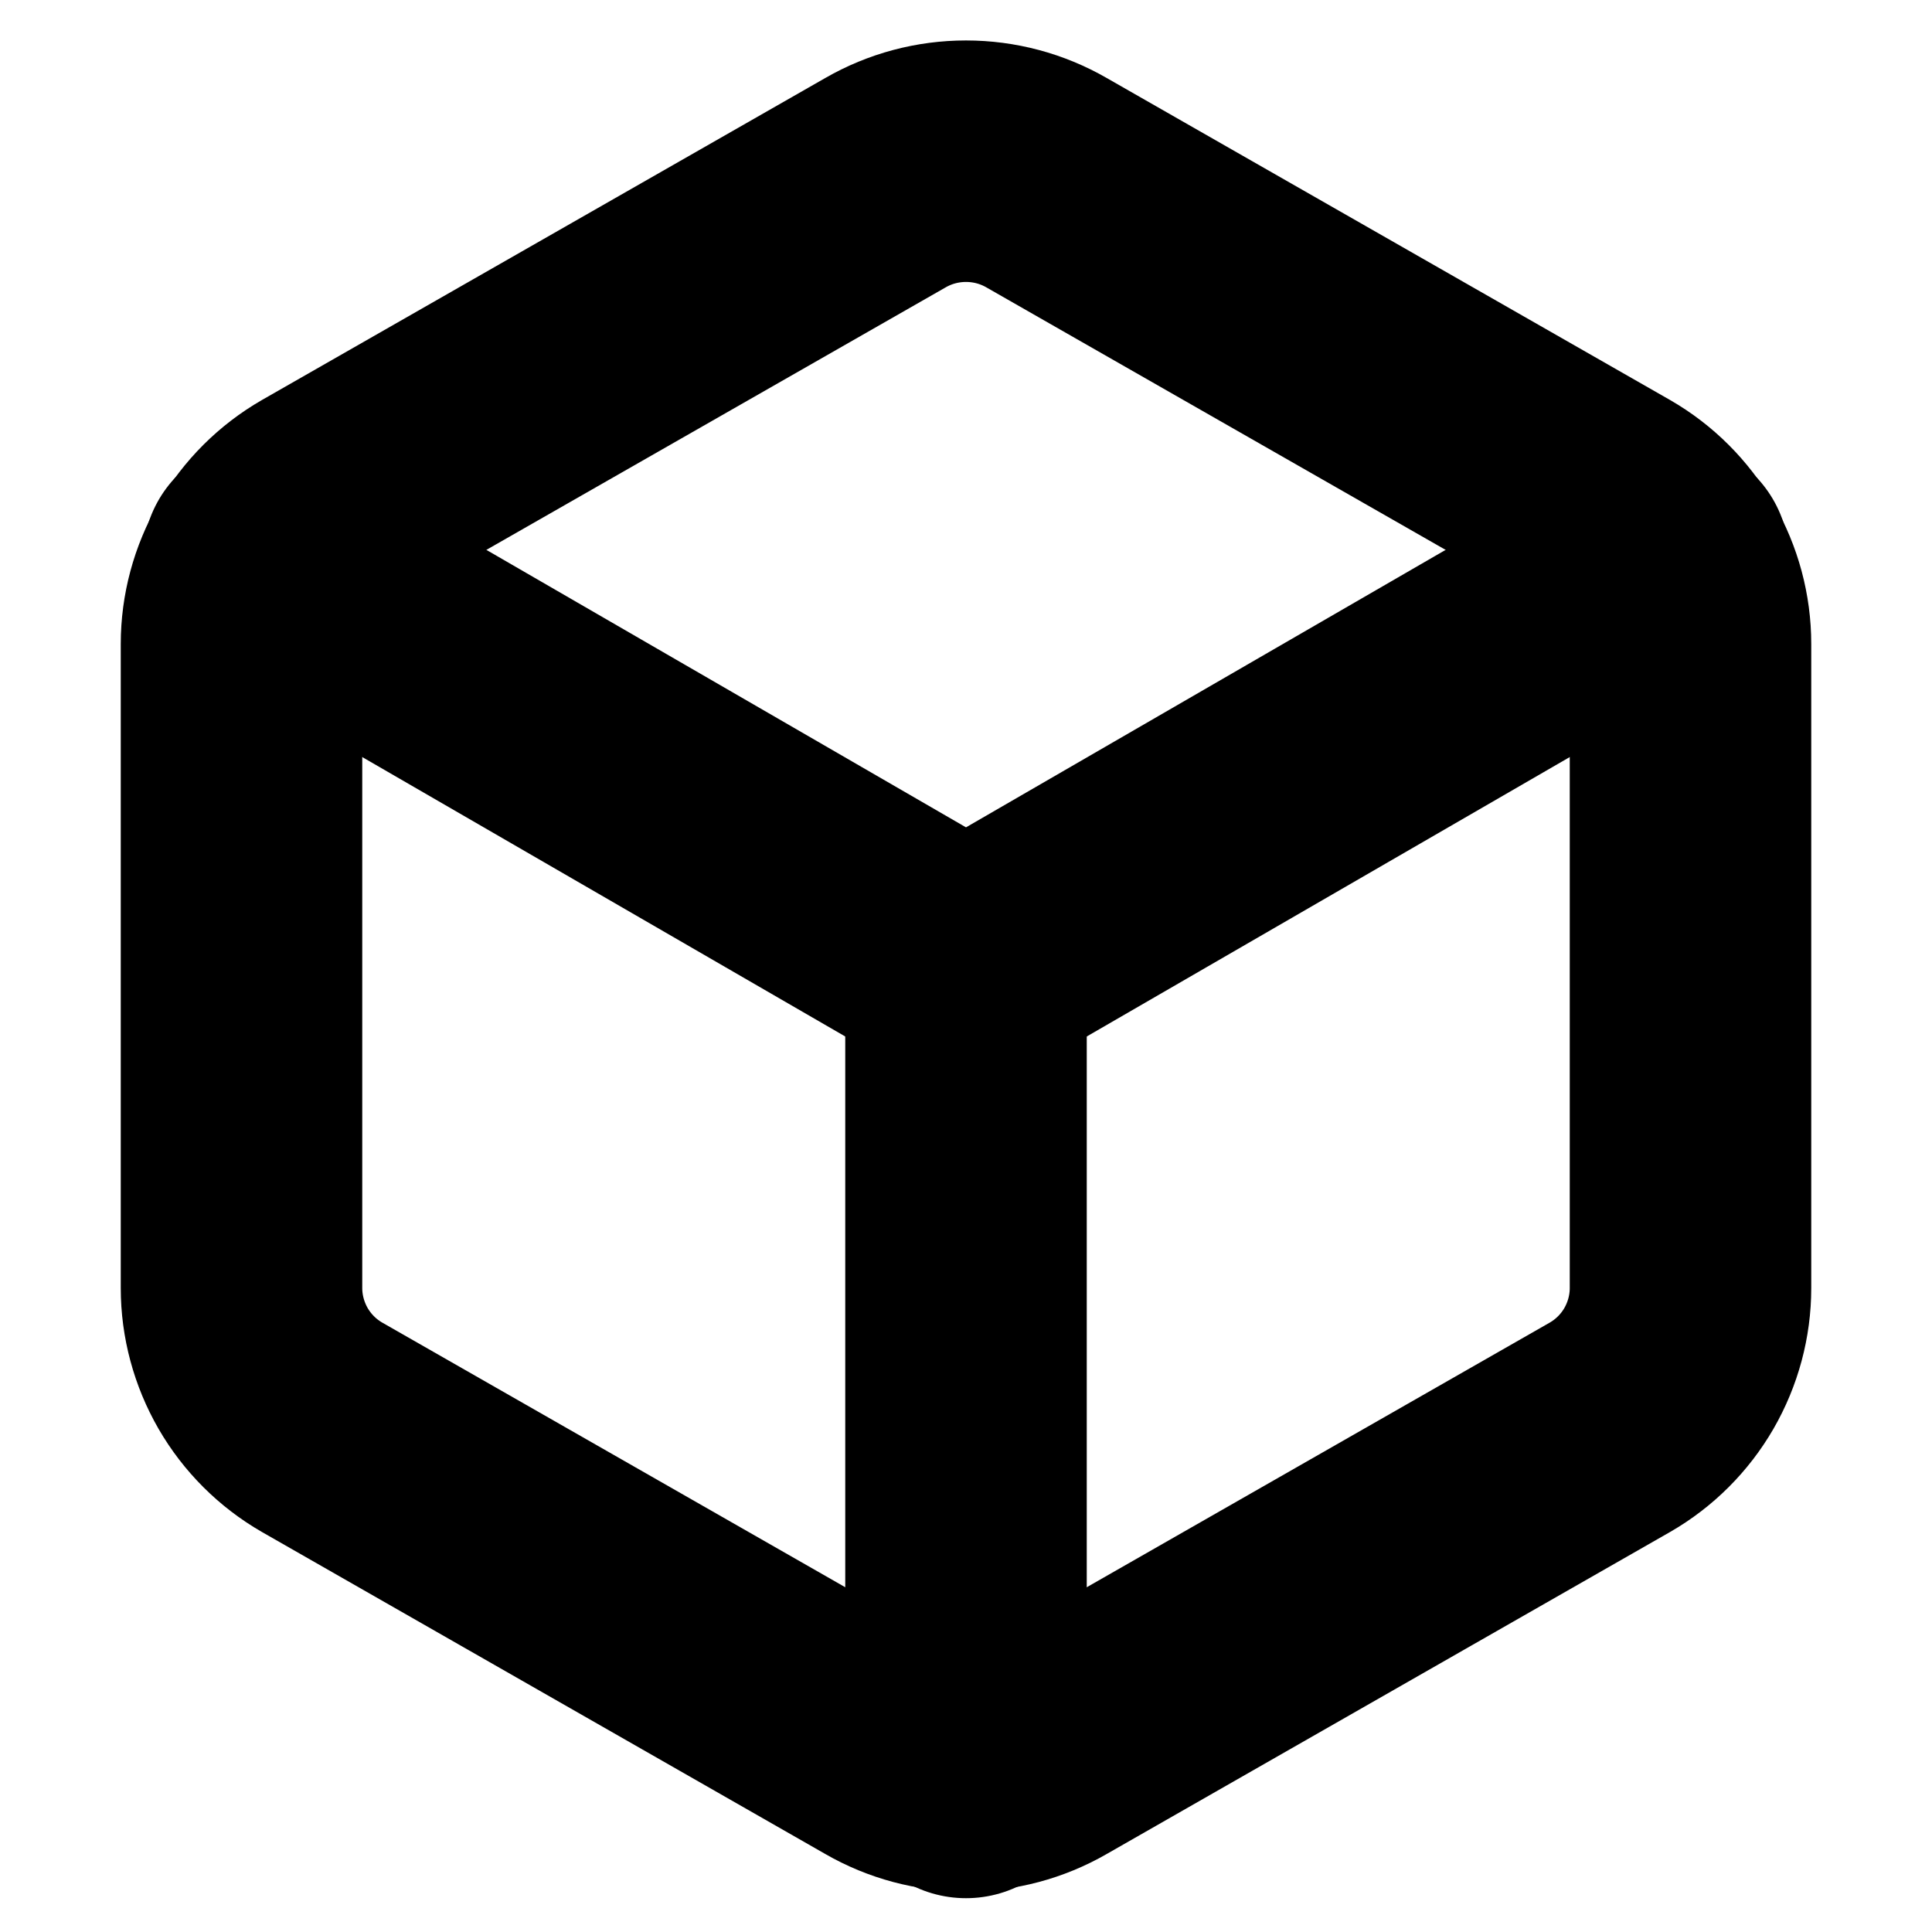 <svg width="16" height="16" viewBox="0 0 16 16" fill="none" xmlns="http://www.w3.org/2000/svg">
<path d="M14 10.667V5.333C14 5.1 13.938 4.87 13.821 4.667C13.704 4.465 13.536 4.297 13.333 4.18L8.667 1.513C8.464 1.396 8.234 1.335 8 1.335C7.766 1.335 7.536 1.396 7.333 1.513L2.667 4.18C2.464 4.297 2.296 4.465 2.179 4.667C2.062 4.87 2 5.1 2 5.333V10.667C2 10.9 2.062 11.13 2.179 11.333C2.296 11.535 2.464 11.703 2.667 11.82L7.333 14.487C7.536 14.604 7.766 14.665 8 14.665C8.234 14.665 8.464 14.604 8.667 14.487L13.333 11.82C13.536 11.703 13.704 11.535 13.821 11.333C13.938 11.13 14 10.9 14 10.667Z" stroke="black" stroke-width="2" stroke-linecap="round" stroke-linejoin="round"/>
<path d="M2.18 4.64L8 8.007L13.82 4.64" stroke="black" stroke-width="2" stroke-linecap="round" stroke-linejoin="round"/>
<path d="M8 14.72V8" stroke="black" stroke-width="2" stroke-linecap="round" stroke-linejoin="round"/>
</svg>
